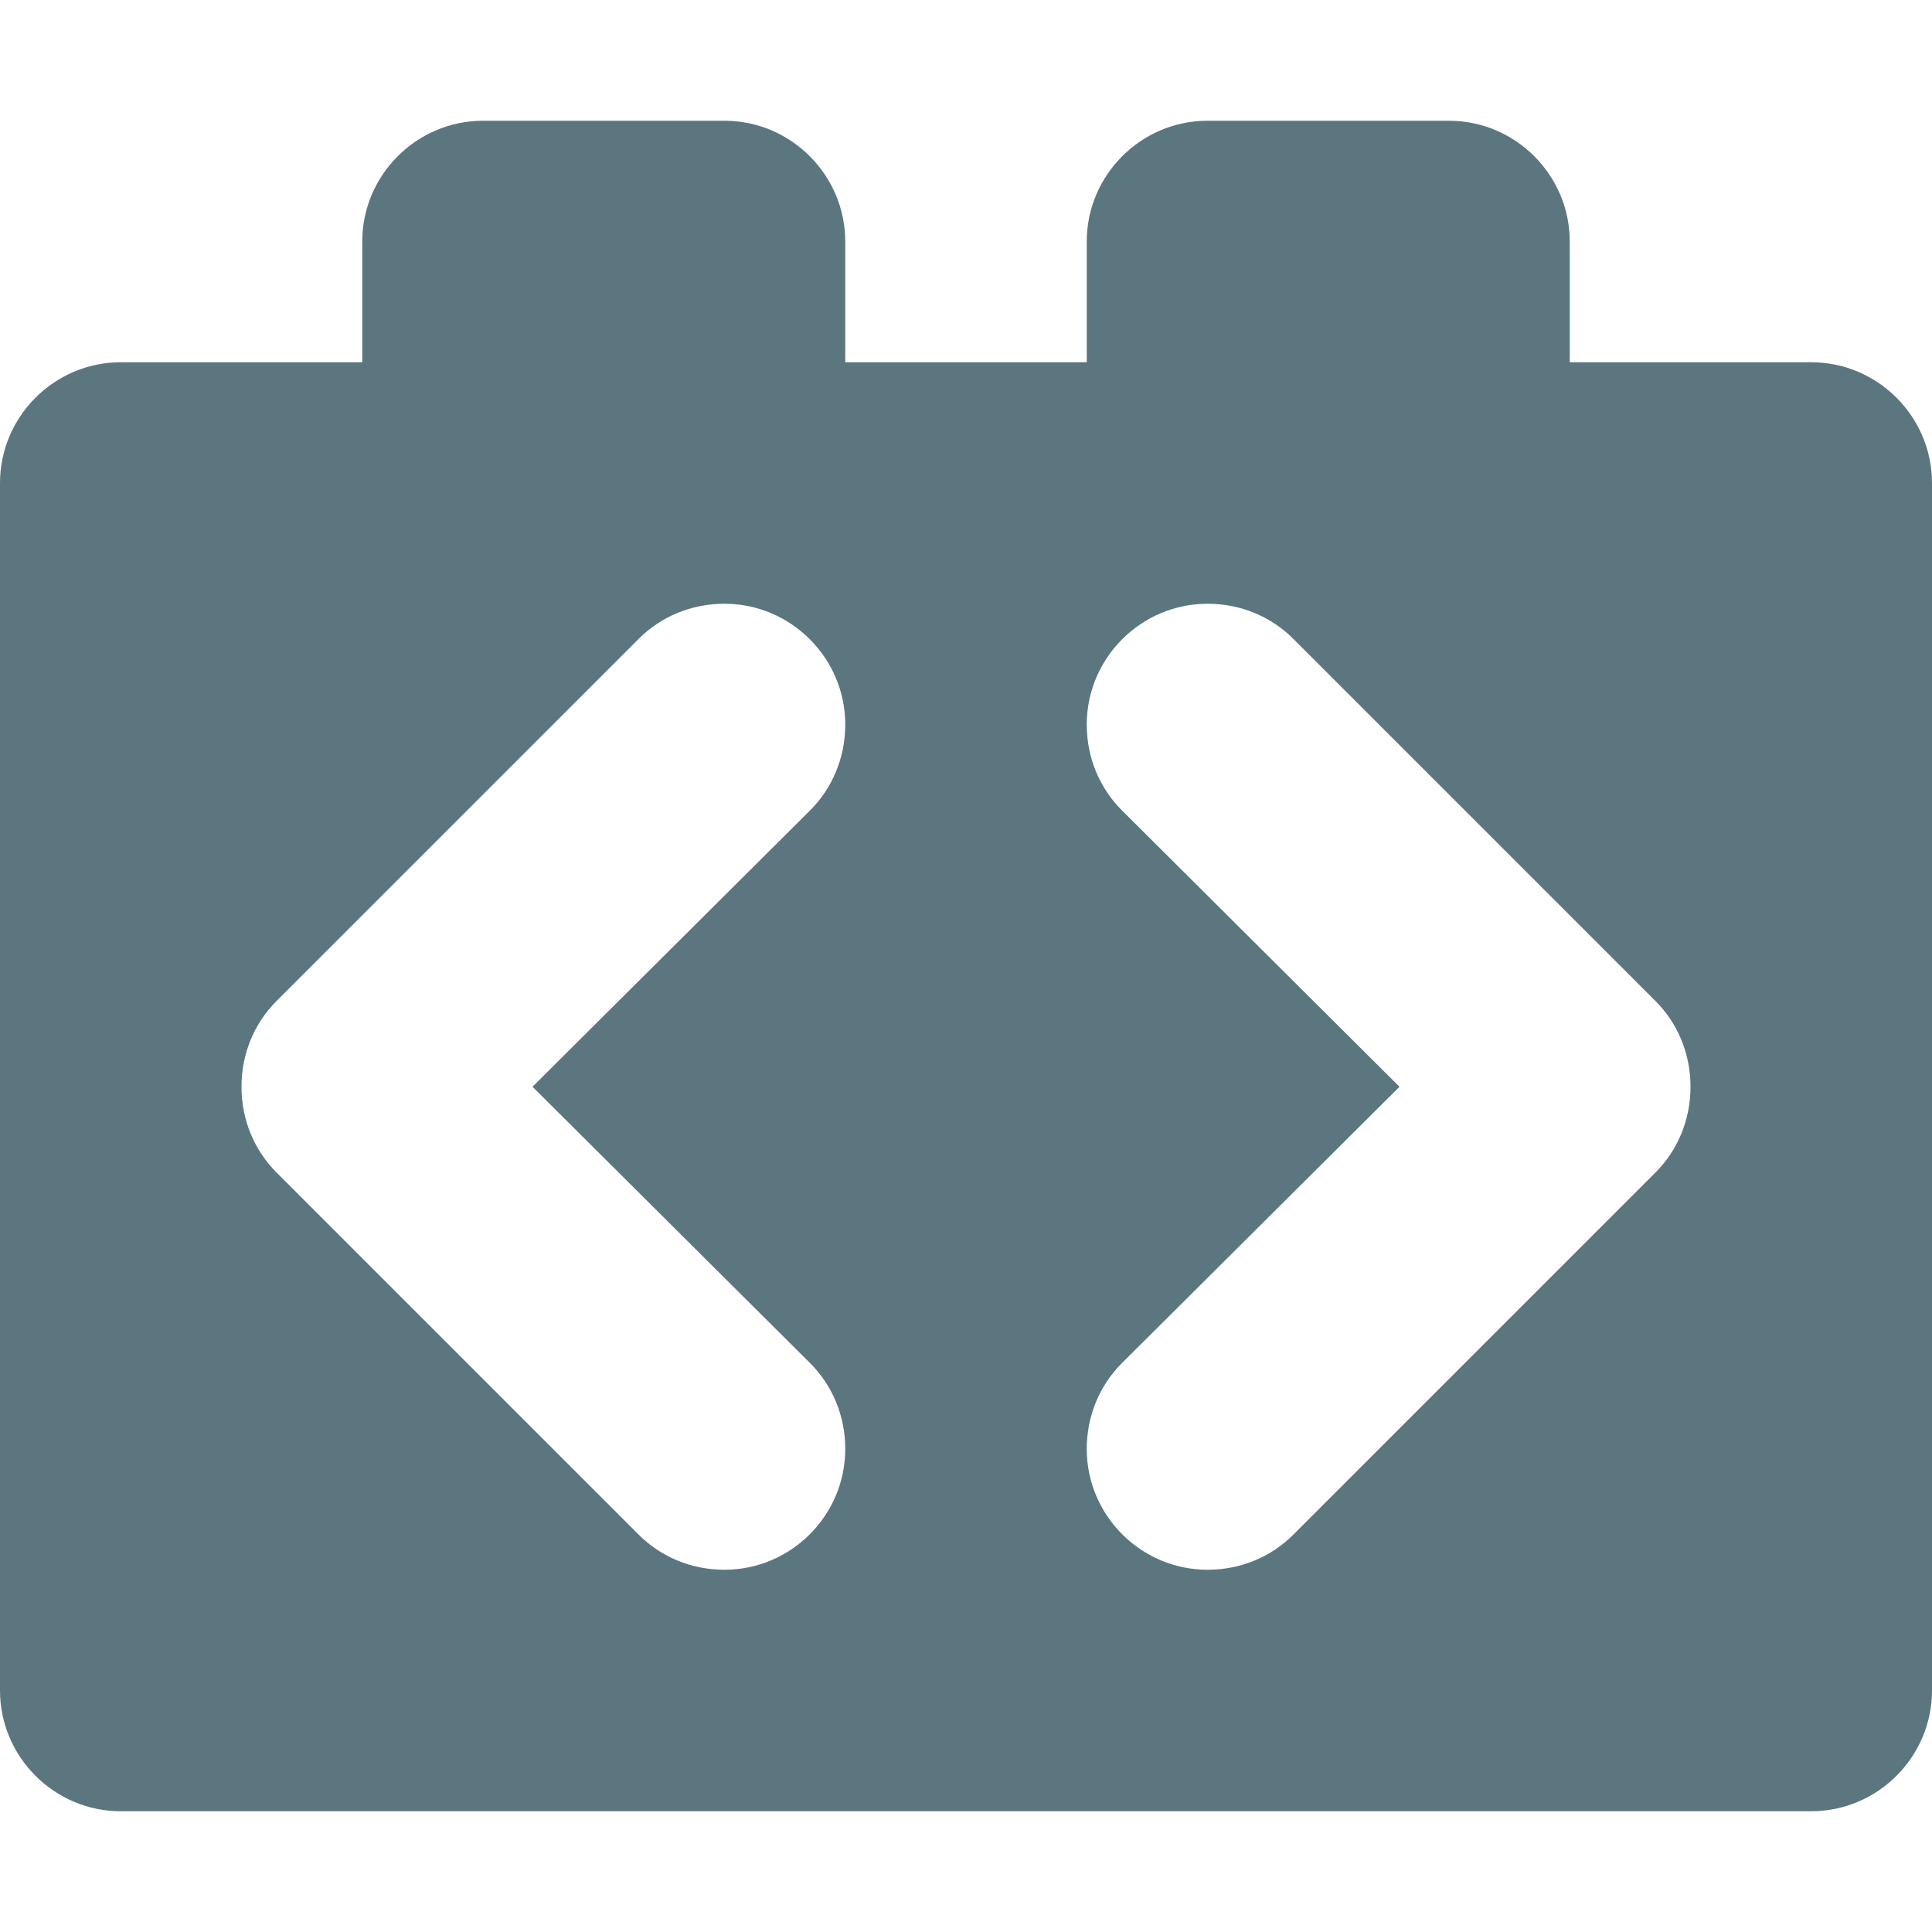 <svg width="16" height="16" viewBox="0 0 16 16" fill="none" xmlns="http://www.w3.org/2000/svg">
    <path fill-rule="evenodd" clip-rule="evenodd"
        d="M15 3H13V2C13 1.45 12.55 1 12 1H10C9.45 1 9 1.45 9 2V3H7V2C7 1.45 6.55 1 6 1H4C3.45 1 3 1.45 3 2V3H1C0.45 3 0 3.45 0 4V14C0 14.55 0.45 15 1 15H15C15.55 15 16 14.55 16 14V4C16 3.45 15.55 3 15 3ZM6.71 11.29C6.89 11.47 7 11.72 7 12C7 12.55 6.55 13 6 13C5.72 13 5.47 12.89 5.29 12.71L2.29 9.71C2.11 9.53 2 9.28 2 9C2 8.72 2.11 8.47 2.29 8.29L5.29 5.29C5.47 5.11 5.72 5 6 5C6.55 5 7 5.45 7 6C7 6.28 6.89 6.53 6.71 6.71L4.41 9L6.71 11.29ZM13.71 9.71L10.71 12.71C10.53 12.89 10.28 13 10 13C9.45 13 9 12.55 9 12C9 11.72 9.11 11.47 9.29 11.29L11.59 9L9.29 6.71C9.11 6.53 9 6.28 9 6C9 5.45 9.45 5 10 5C10.28 5 10.53 5.11 10.71 5.29L13.71 8.29C13.89 8.47 14 8.72 14 9C14 9.28 13.89 9.53 13.71 9.71Z"
        fill="#5C7680" />
</svg>